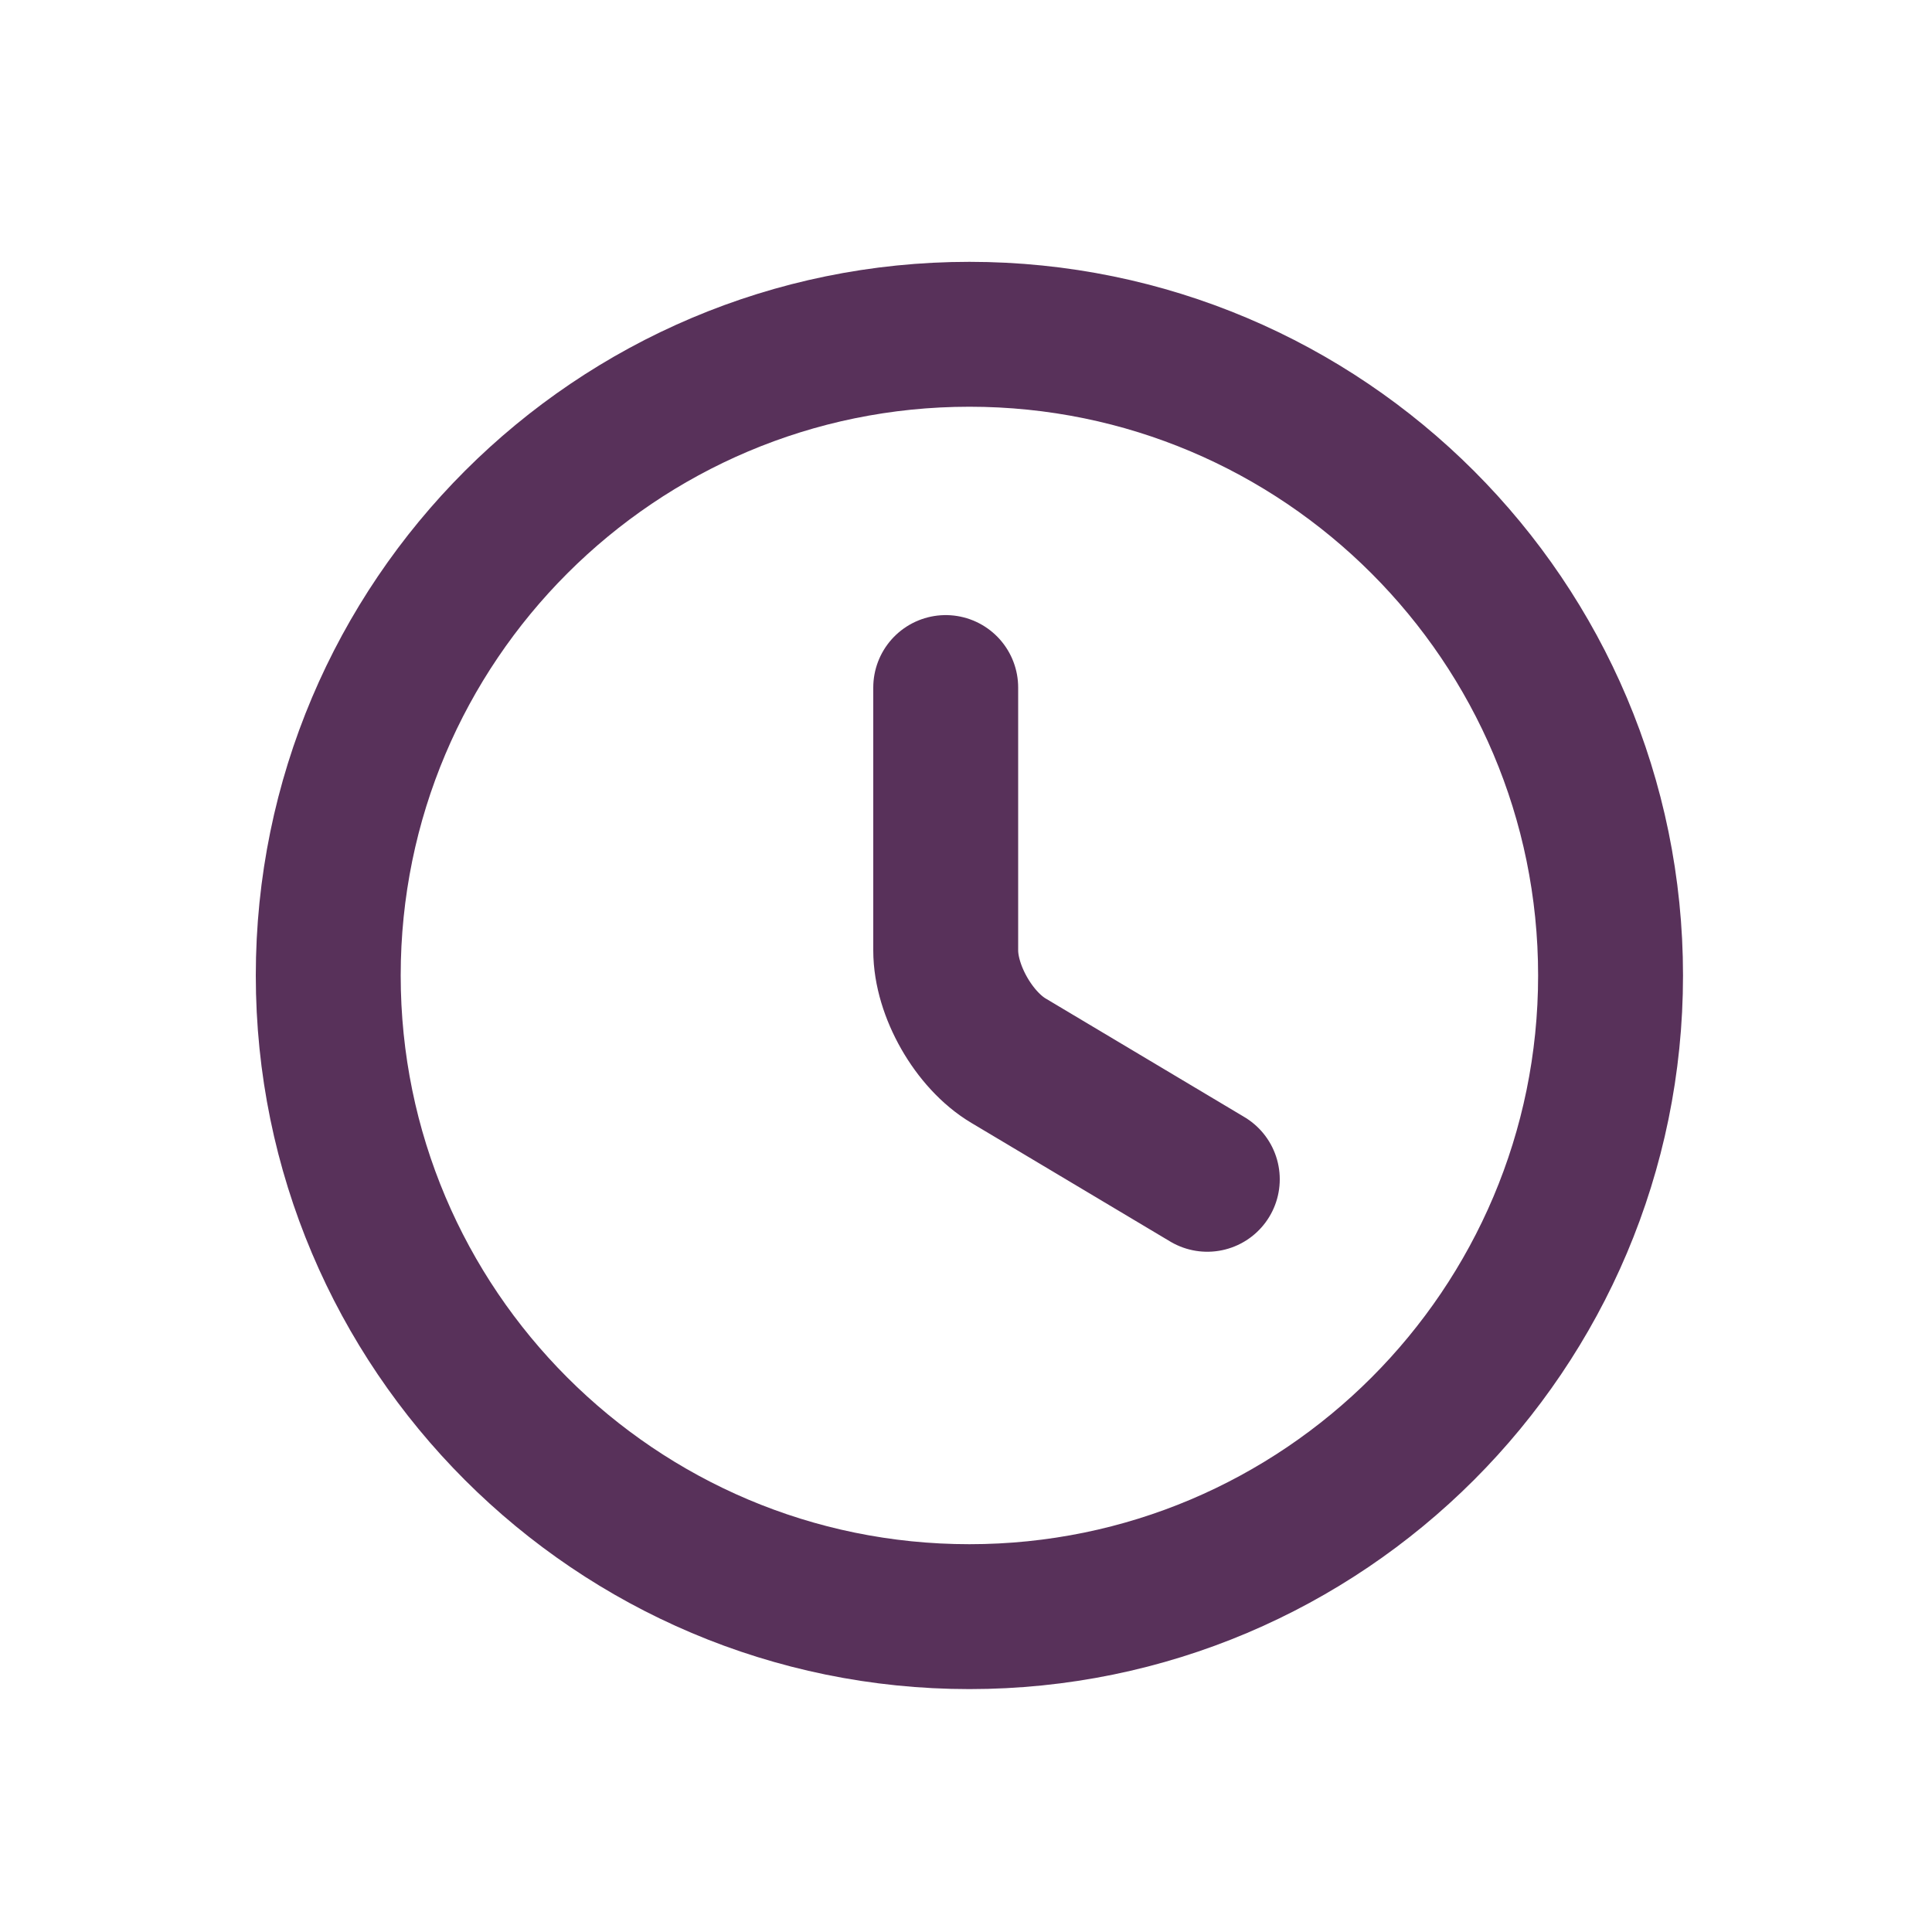 <svg width="40" height="40" viewBox="0 0 40 40" fill="none" xmlns="http://www.w3.org/2000/svg">
<path d="M33.345 20.196C33.345 27.523 27.398 33.471 20.071 33.471C12.743 33.471 6.796 27.523 6.796 20.196C6.796 12.868 12.743 6.921 20.071 6.921C27.398 6.921 33.345 12.868 33.345 20.196Z" stroke="#58315A" stroke-width="3" stroke-linecap="round" stroke-linejoin="round"/>
<path d="M24.996 24.416L20.881 21.961C20.164 21.536 19.58 20.514 19.58 19.677V14.235" stroke="#58315A" stroke-width="3" stroke-linecap="round" stroke-linejoin="round"/>
</svg>
